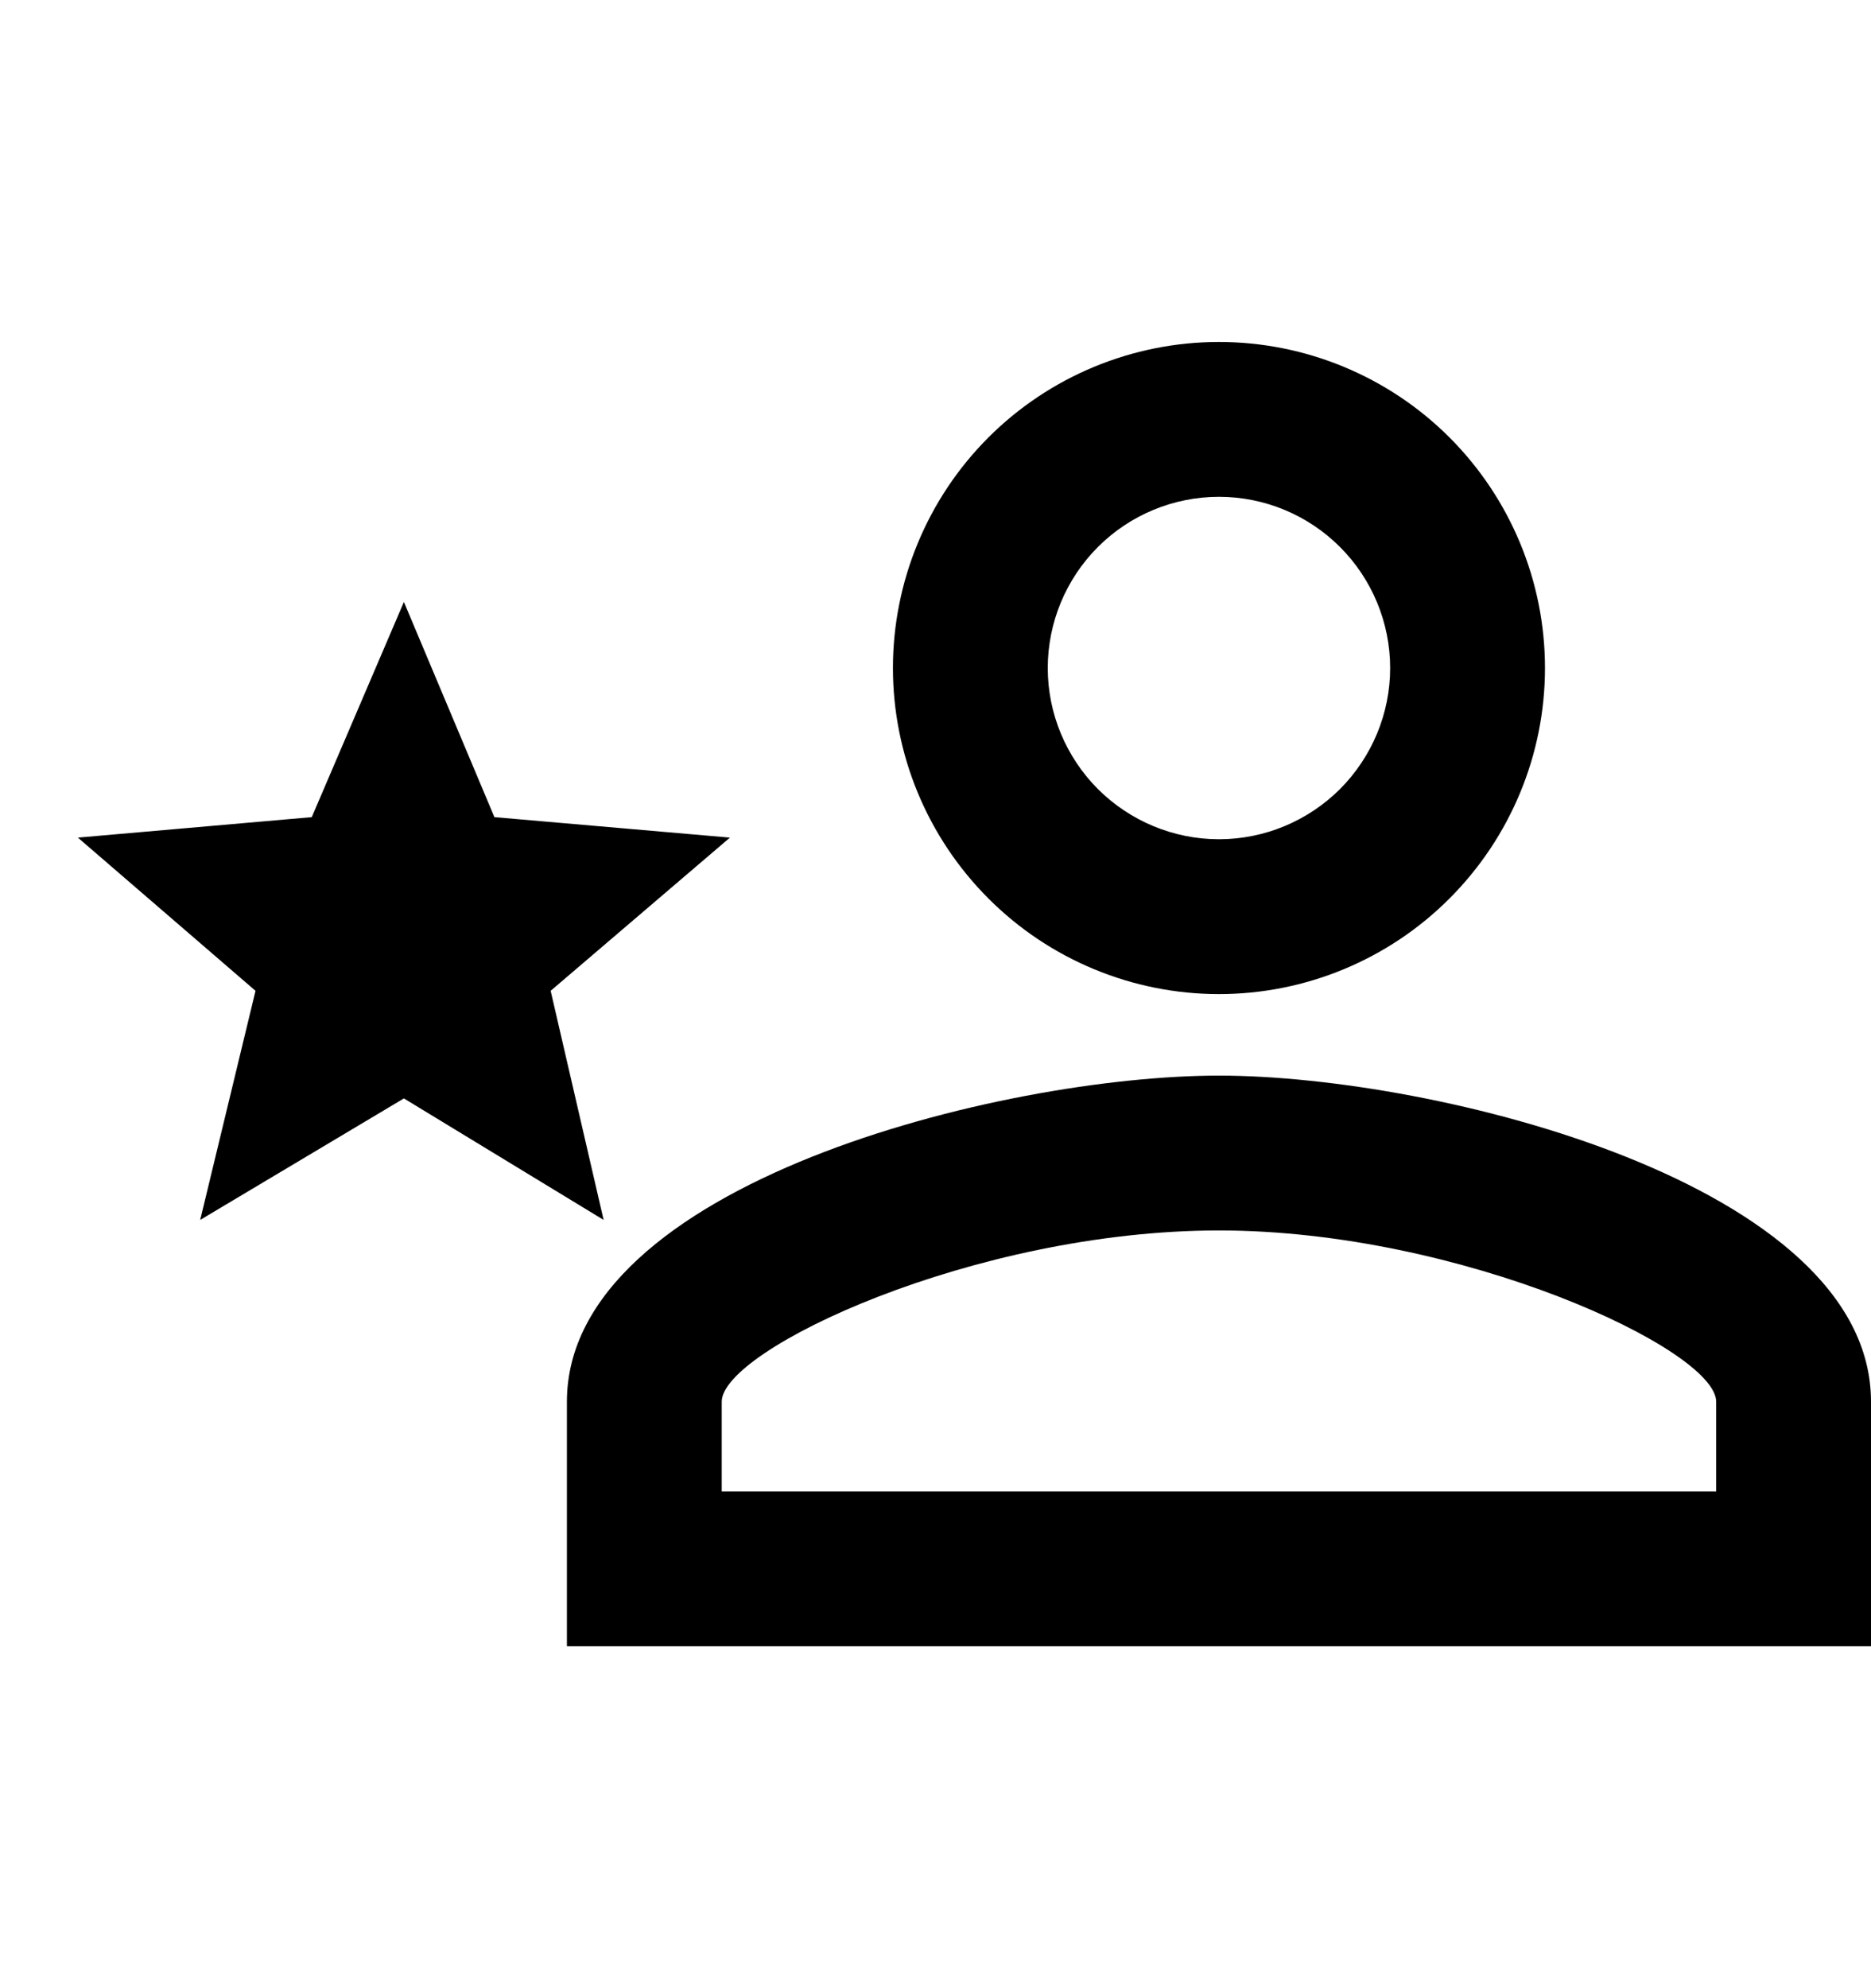 <svg width="16" height="17" viewBox="0 0 16 17" xmlns="http://www.w3.org/2000/svg">
<path d="M10.424 2.924C11.163 2.924 11.873 3.218 12.395 3.74C12.918 4.263 13.212 4.972 13.212 5.712C13.212 6.451 12.918 7.16 12.395 7.683C11.873 8.206 11.163 8.5 10.424 8.5C9.685 8.5 8.975 8.206 8.453 7.683C7.93 7.16 7.636 6.451 7.636 5.712C7.636 4.972 7.93 4.263 8.453 3.74C8.975 3.218 9.685 2.924 10.424 2.924ZM10.424 4.248C10.036 4.248 9.664 4.402 9.389 4.677C9.115 4.951 8.96 5.324 8.96 5.712C8.96 6.1 9.115 6.472 9.389 6.747C9.664 7.021 10.036 7.176 10.424 7.176C10.812 7.176 11.184 7.021 11.459 6.747C11.733 6.472 11.888 6.1 11.888 5.712C11.888 5.324 11.733 4.951 11.459 4.677C11.184 4.402 10.812 4.248 10.424 4.248ZM10.424 9.197C12.285 9.197 16 10.124 16 11.985V14.076H4.848V11.985C4.848 10.124 8.563 9.197 10.424 9.197ZM10.424 10.521C8.333 10.521 6.172 11.539 6.172 11.985V12.752H14.676V11.985C14.676 11.539 12.494 10.521 10.424 10.521ZM3.454 9.392L1.712 10.431L2.185 8.472L0.666 7.162L2.666 6.987L3.454 5.147L4.228 6.987L6.242 7.162L4.709 8.472L5.162 10.431L3.454 9.392Z"/>
</svg>